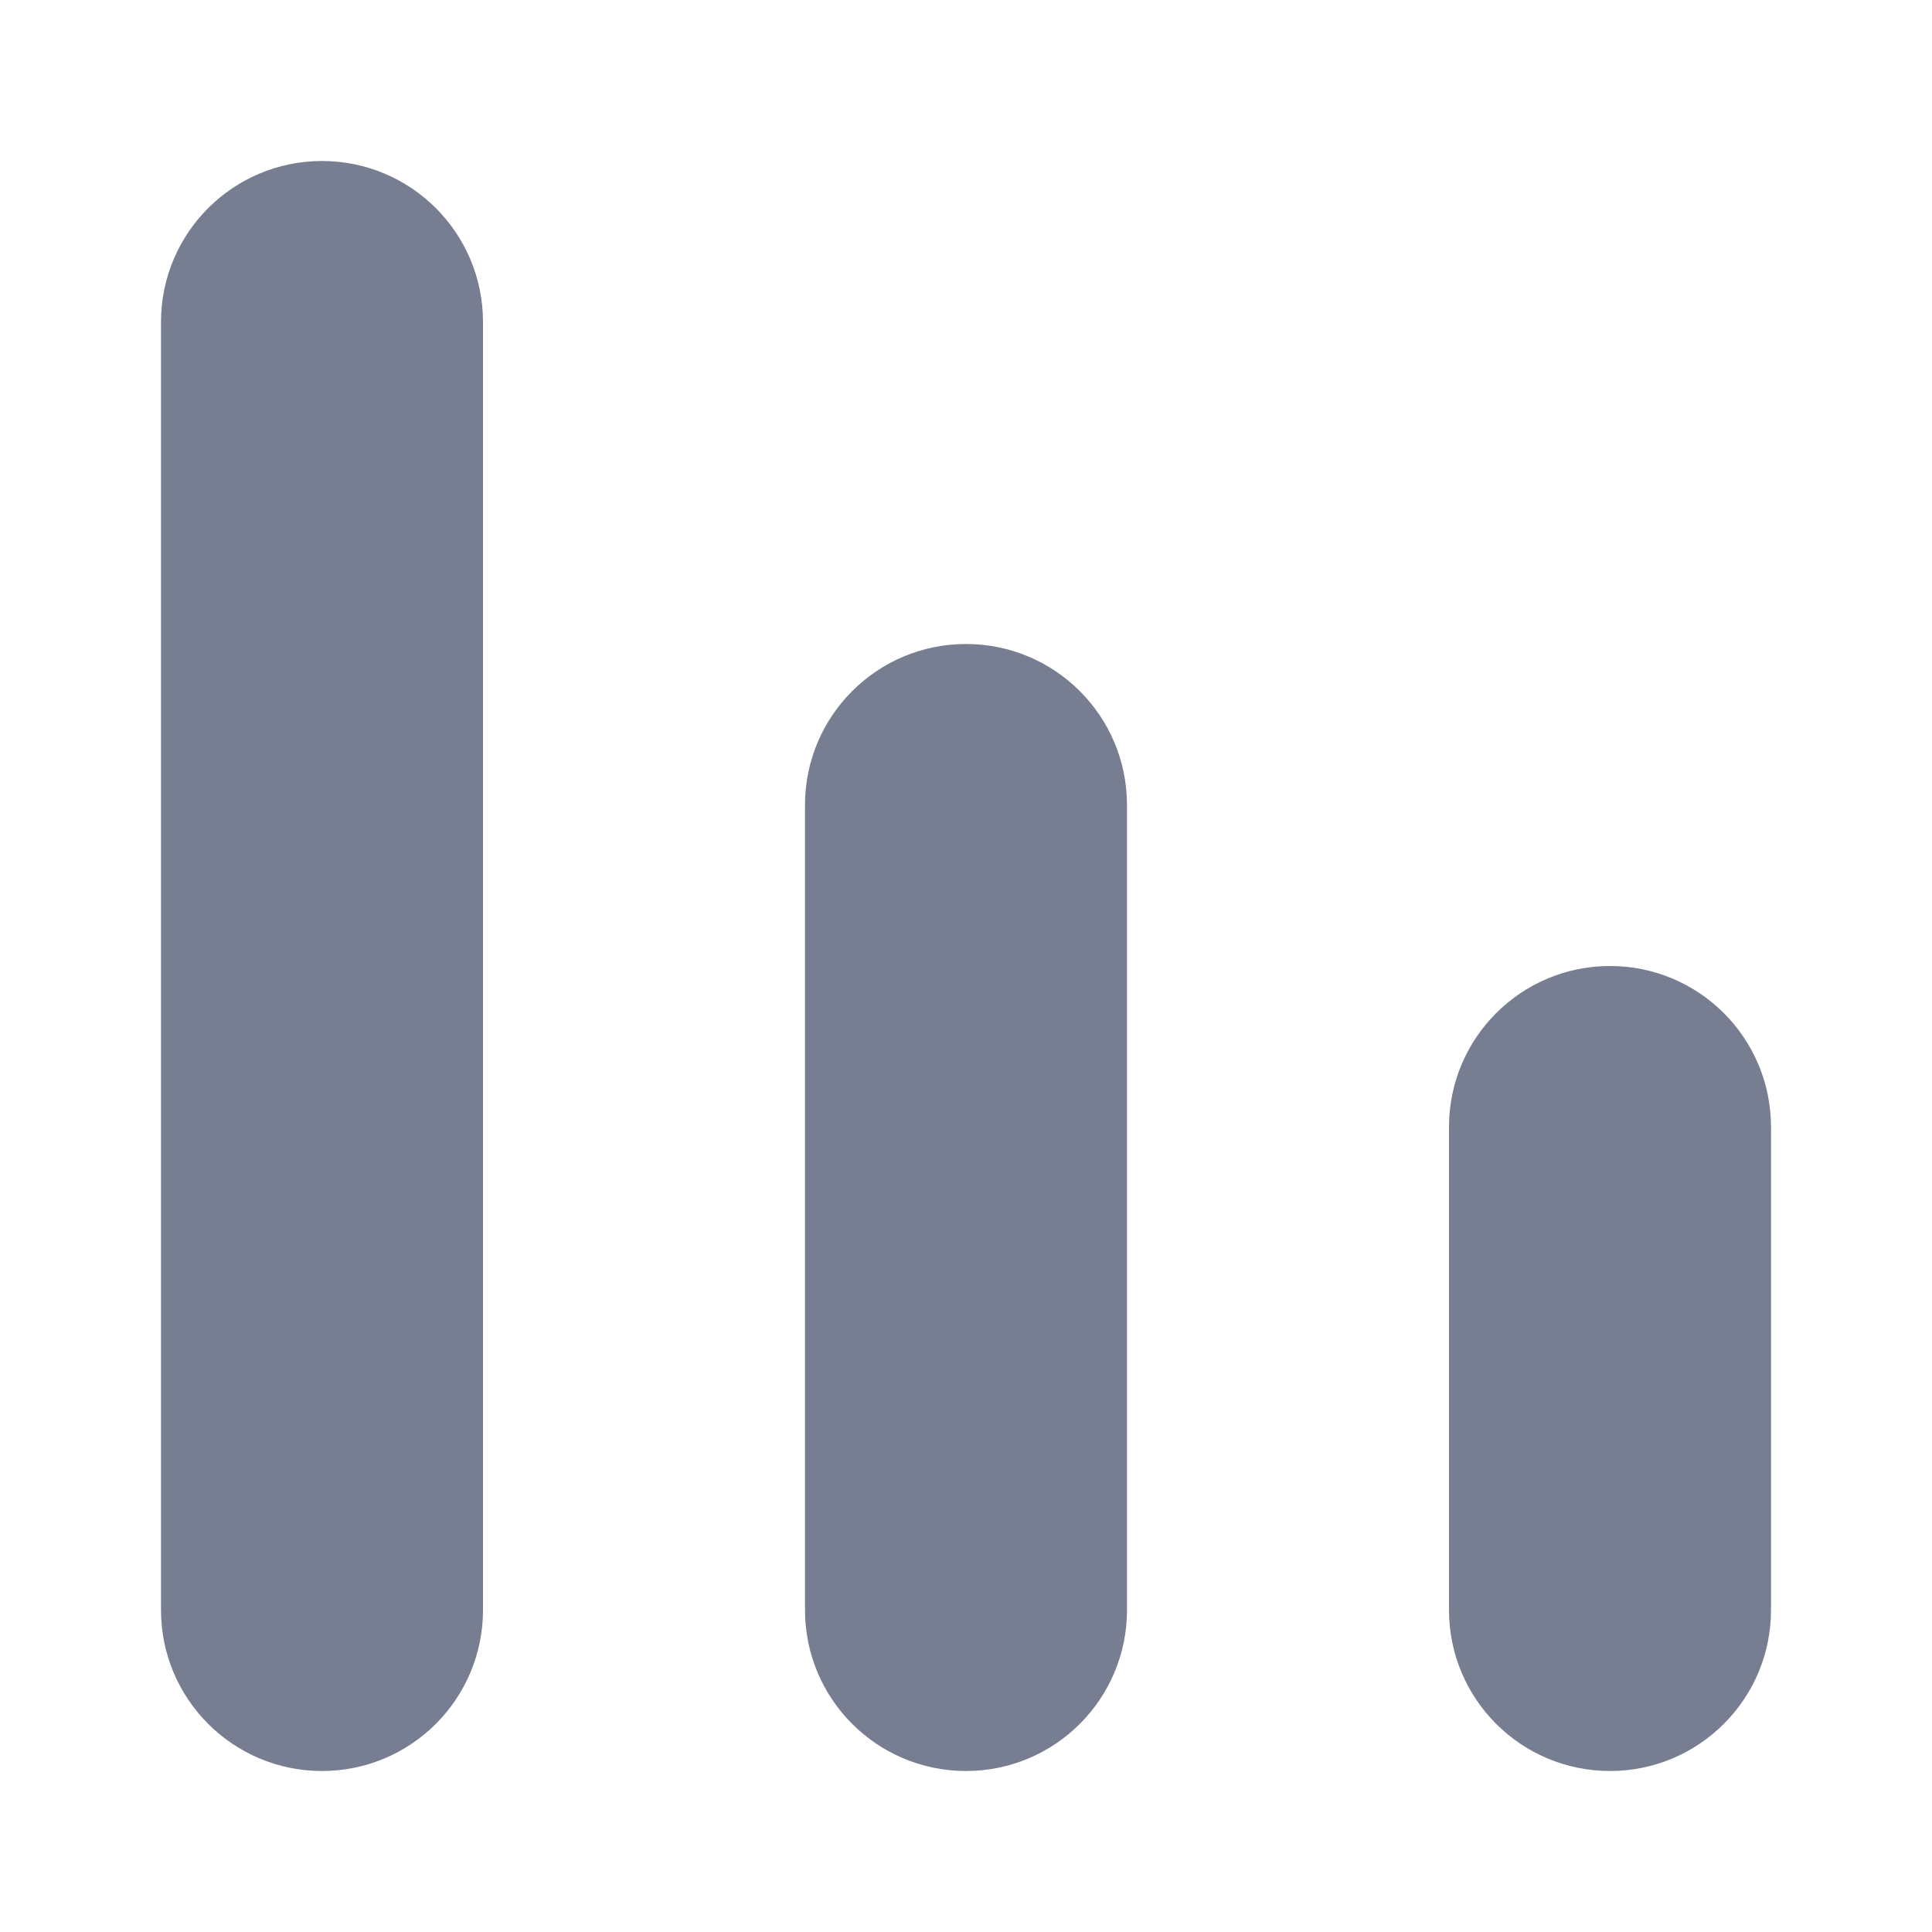 <svg width="24" height="24" viewBox="0 0 24 24" fill="none" xmlns="http://www.w3.org/2000/svg">
<path d="M22 14C22 12.895 21.105 12 20 12C18.895 12 18 12.895 18 14V20C18 21.105 18.895 22 20 22C21.105 22 22 21.105 22 20V14Z" fill="#777E91"/>
<path d="M14 10C14 8.895 13.105 8 12 8C10.895 8 10 8.895 10 10V20C10 21.105 10.895 22 12 22C13.105 22 14 21.105 14 20V10Z" fill="#777E91"/>
<path d="M6 4C6 2.895 5.105 2 4 2C2.895 2 2 2.895 2 4V20C2 21.105 2.895 22 4 22C5.105 22 6 21.105 6 20V4Z" fill="#777E91"/>
</svg>
